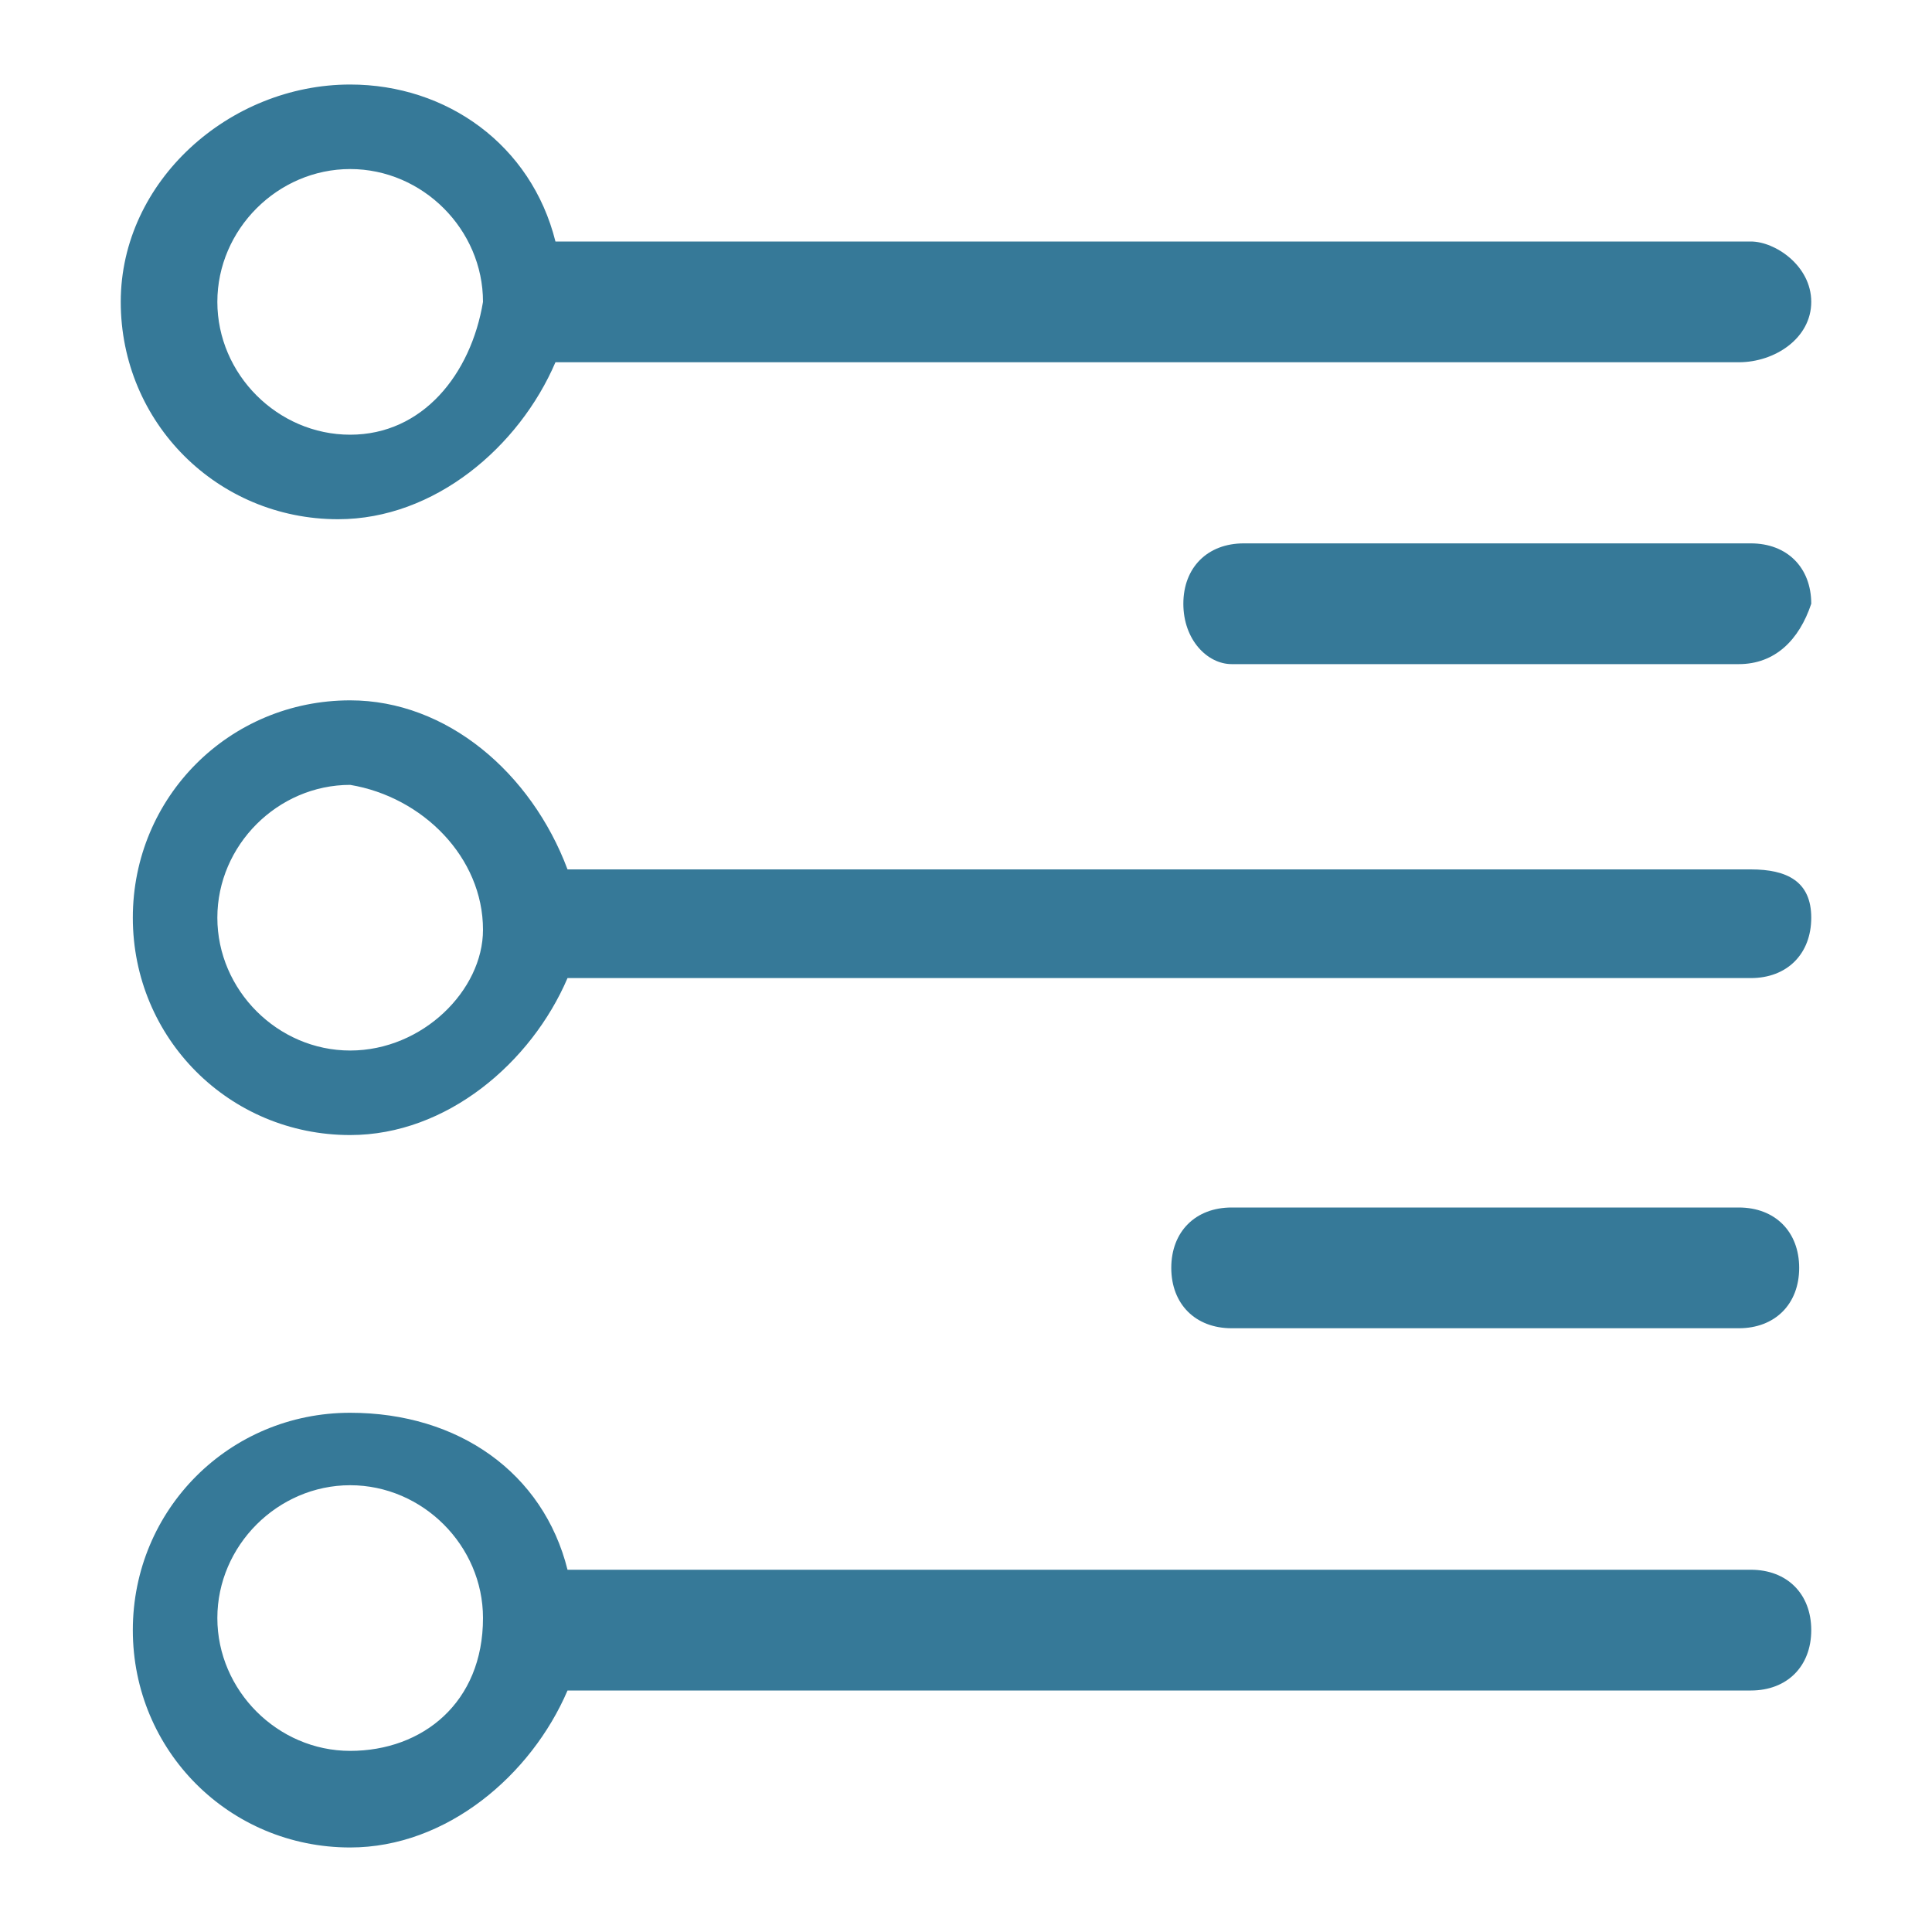 <?xml version="1.0" standalone="no"?><!DOCTYPE svg PUBLIC "-//W3C//DTD SVG 1.1//EN" "http://www.w3.org/Graphics/SVG/1.1/DTD/svg11.dtd"><svg t="1631775706605" class="icon" viewBox="0 0 1024 1024" version="1.1" xmlns="http://www.w3.org/2000/svg" p-id="1540" width="1000" height="1000" xmlns:xlink="http://www.w3.org/1999/xlink"><defs><style type="text/css"></style></defs><path d="M921.6 352l-268.8 0C640 352 627.2 339.2 627.2 320l0 0c0-19.2 12.8-32 32-32l268.8 0c19.2 0 32 12.8 32 32l0 0C953.6 339.2 940.8 352 921.6 352z" p-id="1541" fill="#367998"></path><path d="M921.6 704l-268.8 0c-19.2 0-32-12.8-32-32l0 0c0-19.2 12.8-32 32-32l268.8 0c19.2 0 32 12.8 32 32l0 0C953.6 691.2 940.8 704 921.6 704z" p-id="1542" fill="#367998"></path><path d="M928 128 294.4 128C281.6 76.8 236.8 44.8 185.6 44.8 121.6 44.8 64 96 64 160s51.2 115.2 115.2 115.2c51.2 0 96-38.4 115.2-83.2l627.2 0C940.8 192 960 179.2 960 160S940.8 128 928 128zM185.6 230.4c-38.4 0-70.4-32-70.4-70.4 0-38.4 32-70.4 70.4-70.4 38.4 0 70.4 32 70.4 70.4C249.6 198.4 224 230.4 185.6 230.4z" p-id="1543" fill="#367998"></path><path d="M928 460.8 300.8 460.8C281.6 409.6 236.8 371.2 185.6 371.2c-64 0-115.2 51.2-115.2 115.2s51.2 115.2 115.2 115.2c51.2 0 96-38.4 115.2-83.2l627.2 0c19.2 0 32-12.8 32-32S947.2 460.8 928 460.8zM185.6 556.8c-38.4 0-70.4-32-70.4-70.4 0-38.4 32-70.4 70.4-70.4C224 422.4 256 454.4 256 492.8 256 524.8 224 556.8 185.6 556.8z" p-id="1544" fill="#367998"></path><path d="M928 832 300.8 832c-12.8-51.2-57.6-83.2-115.2-83.2-64 0-115.2 51.2-115.2 115.2s51.2 115.2 115.2 115.2c51.2 0 96-38.4 115.2-83.2l627.2 0c19.2 0 32-12.8 32-32S947.2 832 928 832zM185.6 928c-38.4 0-70.4-32-70.4-70.4 0-38.4 32-70.4 70.4-70.4 38.4 0 70.4 32 70.4 70.4C256 902.4 224 928 185.6 928z" p-id="1545" fill="#367998"></path></svg>